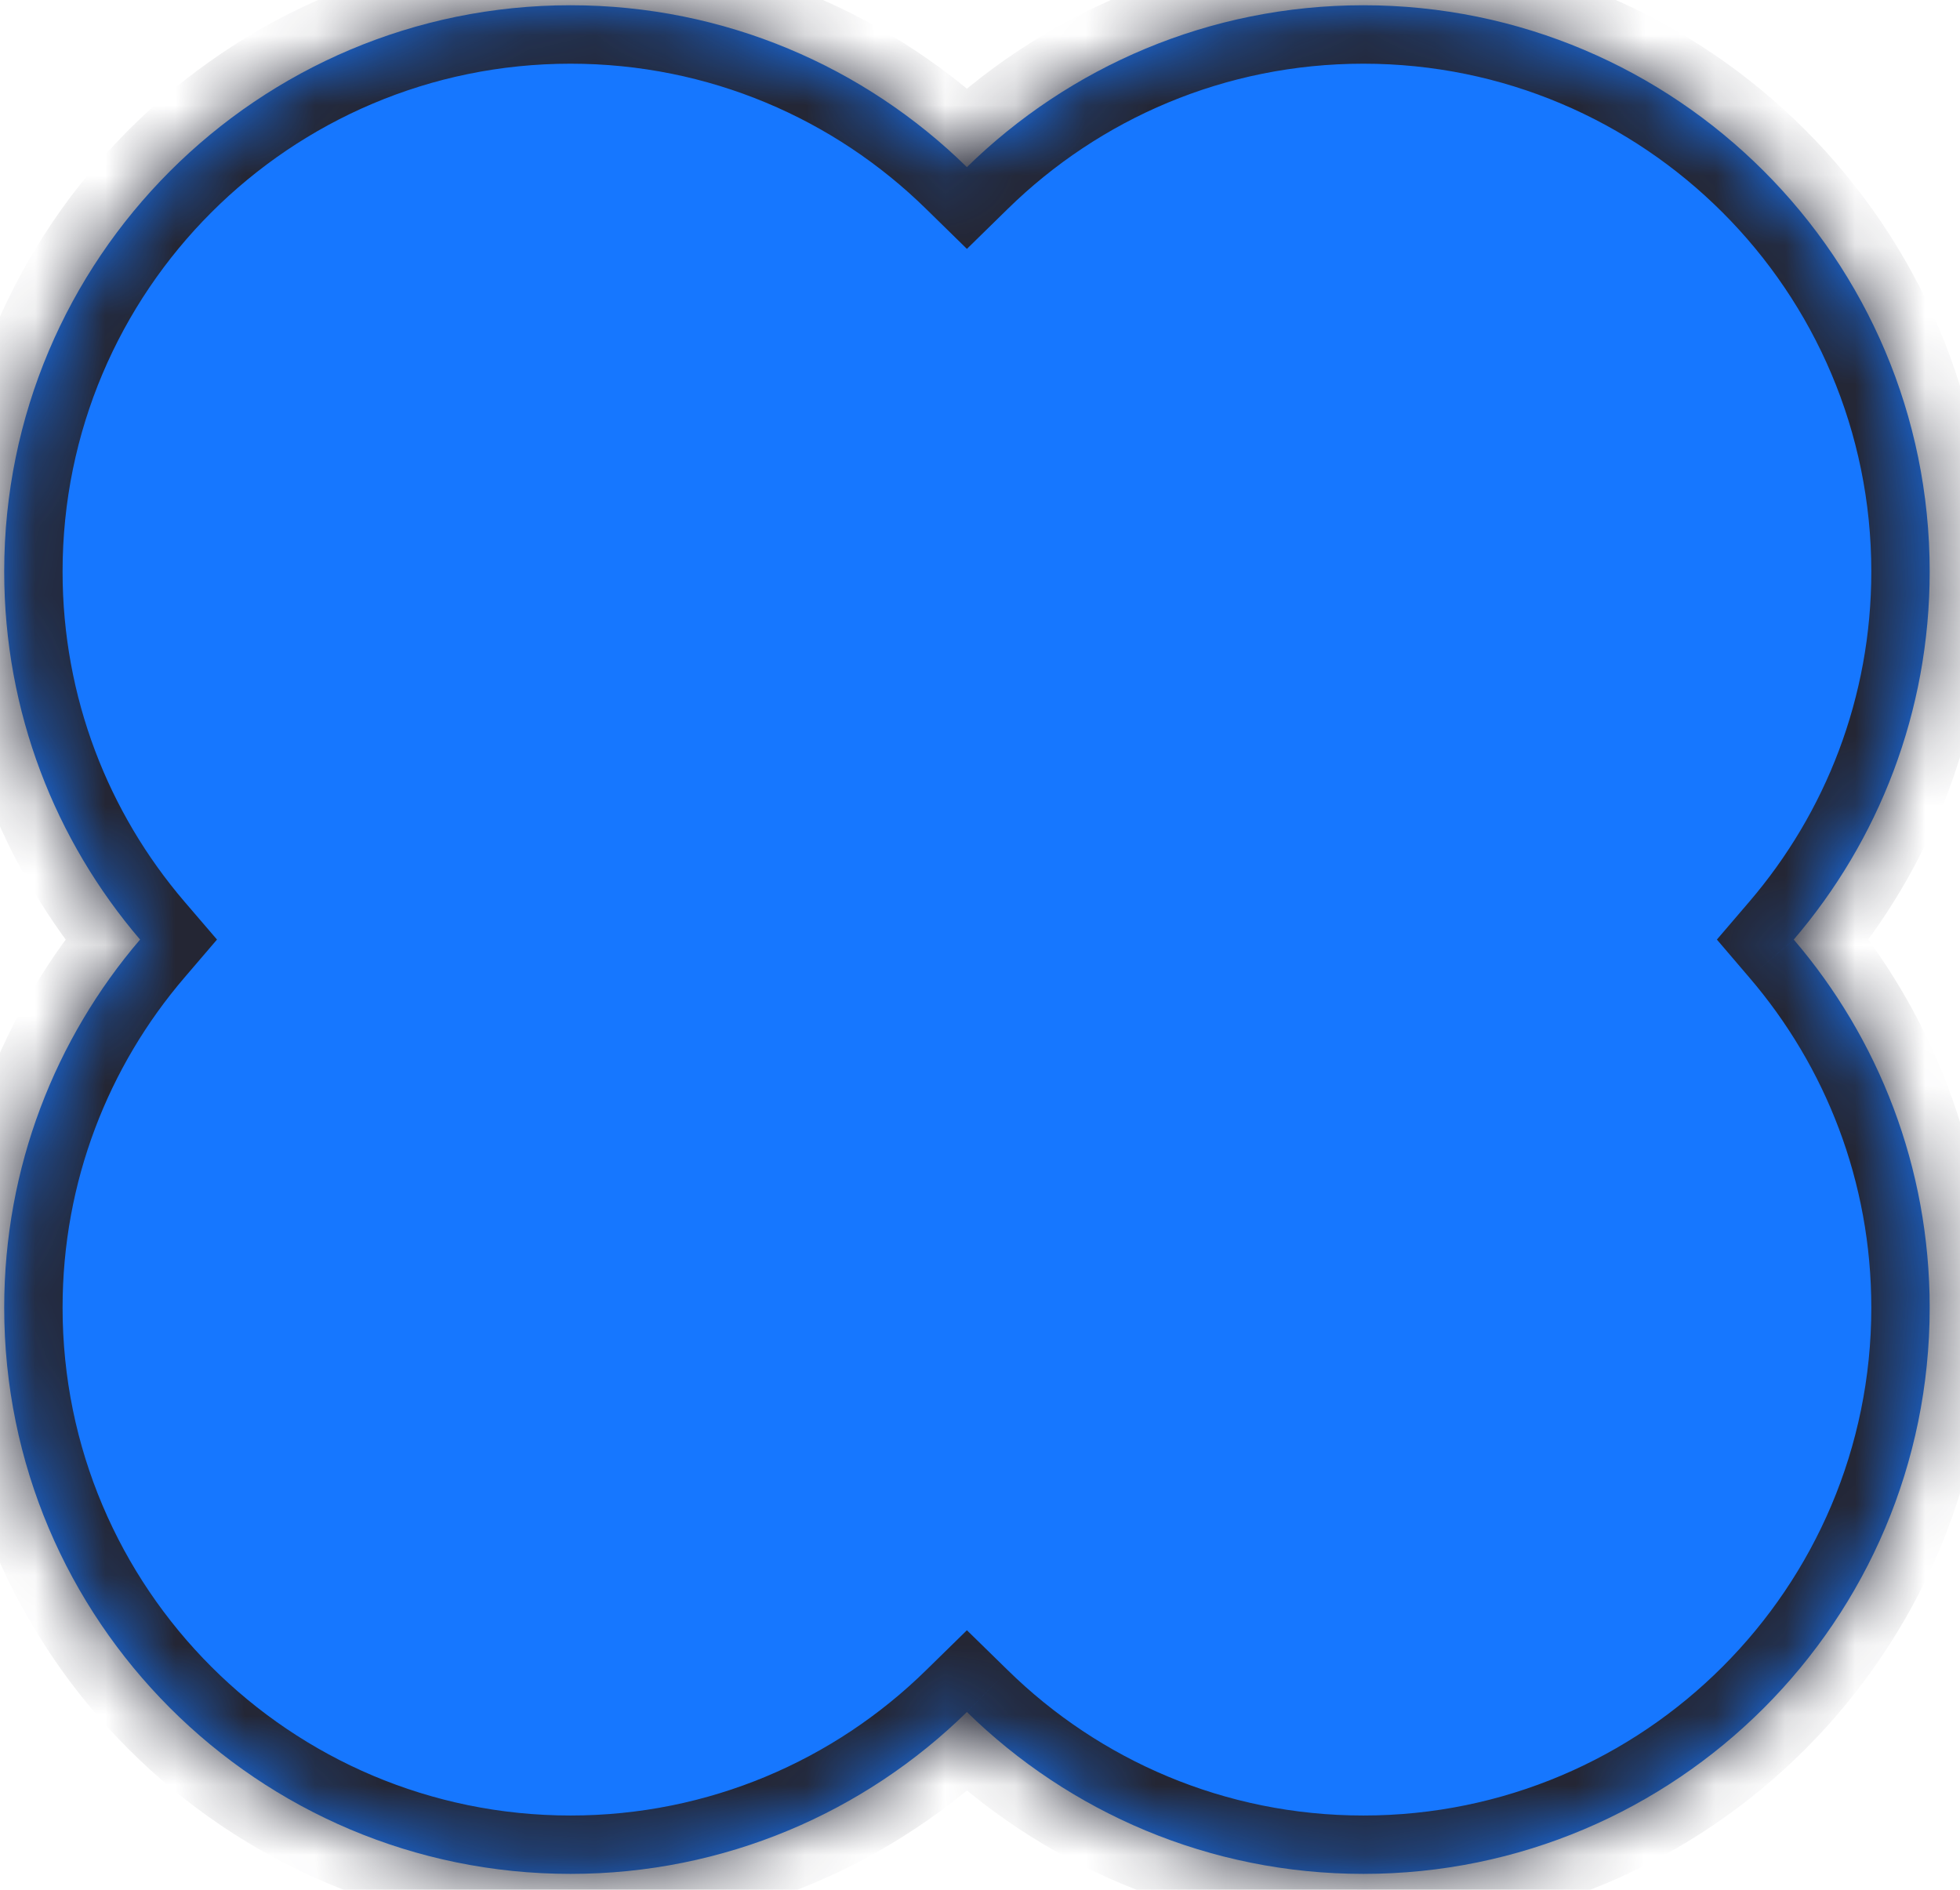 <?xml version="1.0" encoding="UTF-8" standalone="no"?><svg width='28' height='27' viewBox='0 0 28 27' fill='none' xmlns='http://www.w3.org/2000/svg'>
<mask id='path-1-inside-1_84_14536' fill='white'>
<path fill-rule='evenodd' clip-rule='evenodd' d='M8.15 0.075C10.355 0.075 12.354 0.957 13.813 2.388C15.273 0.957 17.272 0.075 19.477 0.075C23.945 0.075 27.567 3.697 27.567 8.166C27.567 10.173 26.836 12.01 25.625 13.424C26.836 14.838 27.567 16.675 27.567 18.683C27.567 23.151 23.945 26.773 19.477 26.773C17.272 26.773 15.273 25.891 13.813 24.46C12.354 25.891 10.355 26.773 8.15 26.773C3.682 26.773 0.06 23.151 0.06 18.683C0.06 16.675 0.791 14.838 2.001 13.424C0.791 12.01 0.06 10.173 0.06 8.166C0.06 3.697 3.682 0.075 8.15 0.075Z'/>
</mask>
<path fill-rule='evenodd' clip-rule='evenodd' d='M8.15 0.075C10.355 0.075 12.354 0.957 13.813 2.388C15.273 0.957 17.272 0.075 19.477 0.075C23.945 0.075 27.567 3.697 27.567 8.166C27.567 10.173 26.836 12.01 25.625 13.424C26.836 14.838 27.567 16.675 27.567 18.683C27.567 23.151 23.945 26.773 19.477 26.773C17.272 26.773 15.273 25.891 13.813 24.46C12.354 25.891 10.355 26.773 8.15 26.773C3.682 26.773 0.06 23.151 0.06 18.683C0.06 16.675 0.791 14.838 2.001 13.424C0.791 12.01 0.06 10.173 0.06 8.166C0.06 3.697 3.682 0.075 8.15 0.075Z' fill='#1677FF'/>
<path d='M13.813 2.388L13.229 2.984L13.813 3.556L14.397 2.984L13.813 2.388ZM25.625 13.424L24.991 12.882L24.527 13.424L24.991 13.967L25.625 13.424ZM13.813 24.46L14.398 23.864L13.813 23.292L13.229 23.864L13.813 24.46ZM2.001 13.424L2.635 13.967L3.1 13.424L2.635 12.882L2.001 13.424ZM14.397 1.792C12.789 0.215 10.582 -0.759 8.15 -0.759V0.91C10.128 0.91 11.92 1.7 13.229 2.984L14.397 1.792ZM19.477 -0.759C17.045 -0.759 14.838 0.215 13.229 1.792L14.397 2.984C15.707 1.7 17.499 0.91 19.477 0.91V-0.759ZM28.401 8.166C28.401 3.237 24.406 -0.759 19.477 -0.759V0.91C23.484 0.91 26.733 4.158 26.733 8.166H28.401ZM26.259 13.967C27.594 12.407 28.401 10.38 28.401 8.166H26.733C26.733 9.967 26.078 11.613 24.991 12.882L26.259 13.967ZM24.991 13.967C26.078 15.235 26.733 16.881 26.733 18.683H28.401C28.401 16.469 27.594 14.441 26.259 12.882L24.991 13.967ZM26.733 18.683C26.733 22.69 23.484 25.939 19.477 25.939V27.607C24.406 27.607 28.401 23.612 28.401 18.683H26.733ZM19.477 25.939C17.499 25.939 15.707 25.148 14.398 23.864L13.229 25.056C14.838 26.633 17.045 27.607 19.477 27.607V25.939ZM8.15 27.607C10.582 27.607 12.789 26.633 14.398 25.056L13.229 23.864C11.92 25.148 10.128 25.939 8.15 25.939V27.607ZM-0.775 18.683C-0.775 23.612 3.221 27.607 8.15 27.607V25.939C4.143 25.939 0.894 22.69 0.894 18.683H-0.775ZM1.368 12.882C0.032 14.441 -0.775 16.469 -0.775 18.683H0.894C0.894 16.881 1.549 15.235 2.635 13.967L1.368 12.882ZM-0.775 8.166C-0.775 10.38 0.032 12.407 1.368 13.967L2.635 12.882C1.549 11.613 0.894 9.967 0.894 8.166H-0.775ZM8.15 -0.759C3.221 -0.759 -0.775 3.237 -0.775 8.166H0.894C0.894 4.158 4.143 0.91 8.15 0.91V-0.759Z' fill='#242634' mask='url(#path-1-inside-1_84_14536)'/>
</svg>
